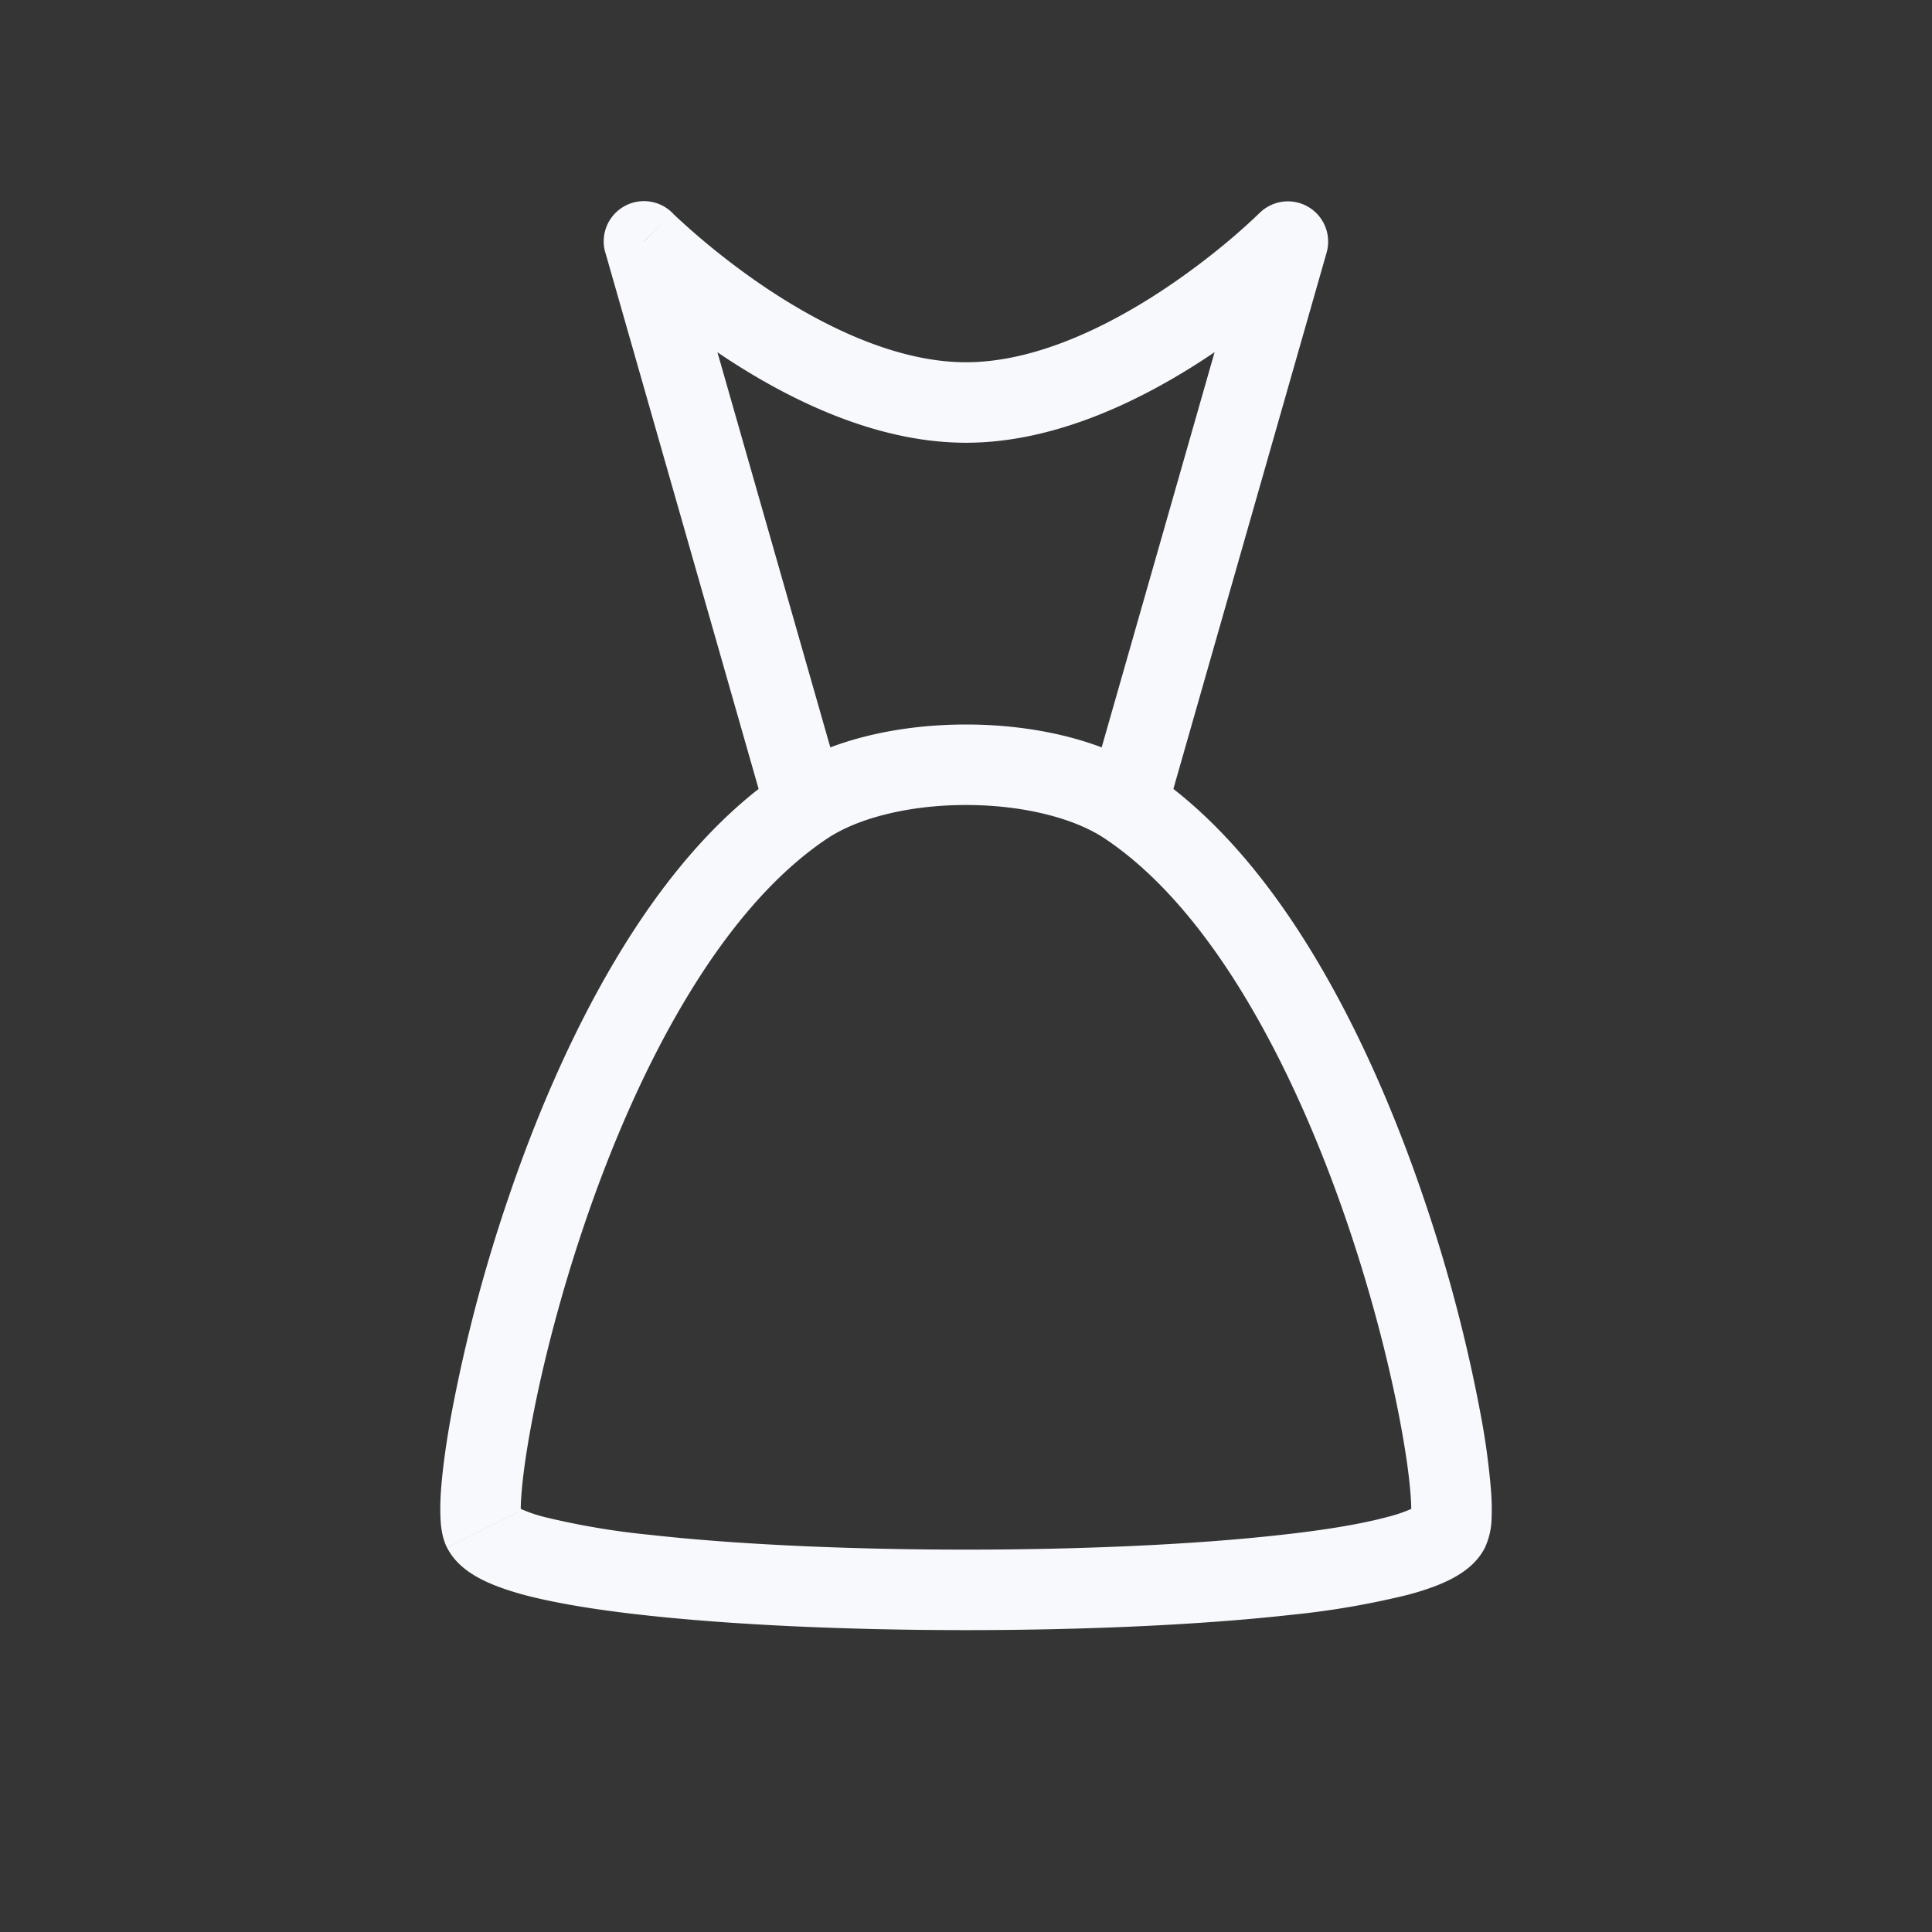 <svg xmlns="http://www.w3.org/2000/svg" width="24" height="24" fill="none"><rect width="100%" height="100%" fill="#333333" stroke="none"/><path fill="#fff" fill-opacity=".01" d="M24 0v24H0V0z"/><path fill="#F7F9FC" d="m8 3 .354-.354a.5.5 0 0 0-.835.491zm6 7-.277.416zm2-7 .48.137a.5.5 0 0 0-.834-.49zM6 19l-.447.224zm12 0-.447-.224zM7.52 3.137l2 7 .96-.274-2-7zm6.96 7 2-7-.96-.274-2 7zM16 3a99.117 99.117 0 0 1-.353-.354l-.004.003-.014.014a7.676 7.676 0 0 1-.298.27 9.066 9.066 0 0 1-.858.651c-.725.483-1.623.916-2.473.916v1c1.15 0 2.252-.567 3.027-1.084a10.063 10.063 0 0 0 1.318-1.054l.006-.006a.073.073 0 0 1 .002-.002zm-4 1.5c-.85 0-1.748-.433-2.473-.916a9.058 9.058 0 0 1-1.156-.92l-.014-.015a.764.764 0 0 0-.004-.003 114.57 114.57 0 0 1-.706.708l.002.002a1.668 1.668 0 0 0 .026.026l.074.07a10.06 10.06 0 0 0 1.224.965c.775.516 1.877 1.083 3.027 1.083zM9.723 9.584c-.836.557-1.523 1.407-2.078 2.34-.558.937-1.002 1.987-1.337 2.978a19.355 19.355 0 0 0-.702 2.673c-.067.367-.11.688-.128.942a2.946 2.946 0 0 0-.006.347c.004.08.015.228.08.36l.895-.448c.035.07.027.107.023.037a1.983 1.983 0 0 1 .006-.226c.014-.206.051-.49.114-.834.124-.687.345-1.585.665-2.53.32-.946.737-1.928 1.249-2.787.514-.864 1.109-1.577 1.773-2.02zm-4.17 9.64c.105.21.3.33.433.398.151.076.332.138.523.19.385.102.886.184 1.45.247 1.135.128 2.592.191 4.041.191 1.449 0 2.906-.063 4.04-.19a10.353 10.353 0 0 0 1.45-.249c.192-.051.373-.113.524-.189.134-.068.328-.188.433-.398l-.894-.448c.043-.085.092-.088.01-.046a1.819 1.819 0 0 1-.331.115c-.314.085-.759.16-1.303.22-1.085.123-2.503.185-3.929.185-1.426 0-2.844-.062-3.928-.184a9.41 9.41 0 0 1-1.304-.22 1.819 1.819 0 0 1-.33-.116c-.083-.042-.034-.04.01.046zm12.894 0a.917.917 0 0 0 .082-.36 2.942 2.942 0 0 0-.007-.347 9.026 9.026 0 0 0-.128-.942 19.366 19.366 0 0 0-.702-2.673c-.335-.991-.779-2.041-1.337-2.978-.555-.933-1.242-1.783-2.078-2.34l-.554.832c.664.443 1.259 1.156 1.773 2.02.512.86.929 1.84 1.25 2.787.32.945.54 1.843.664 2.53.063.345.1.628.114.834.008.103.008.178.006.226-.004.07-.012.033.023-.037zm-4.17-9.64C13.666 9.176 12.806 9 12 9s-1.666.176-2.277.584l.554.832C10.666 10.157 11.306 10 12 10c.694 0 1.334.157 1.723.416z"/></svg>